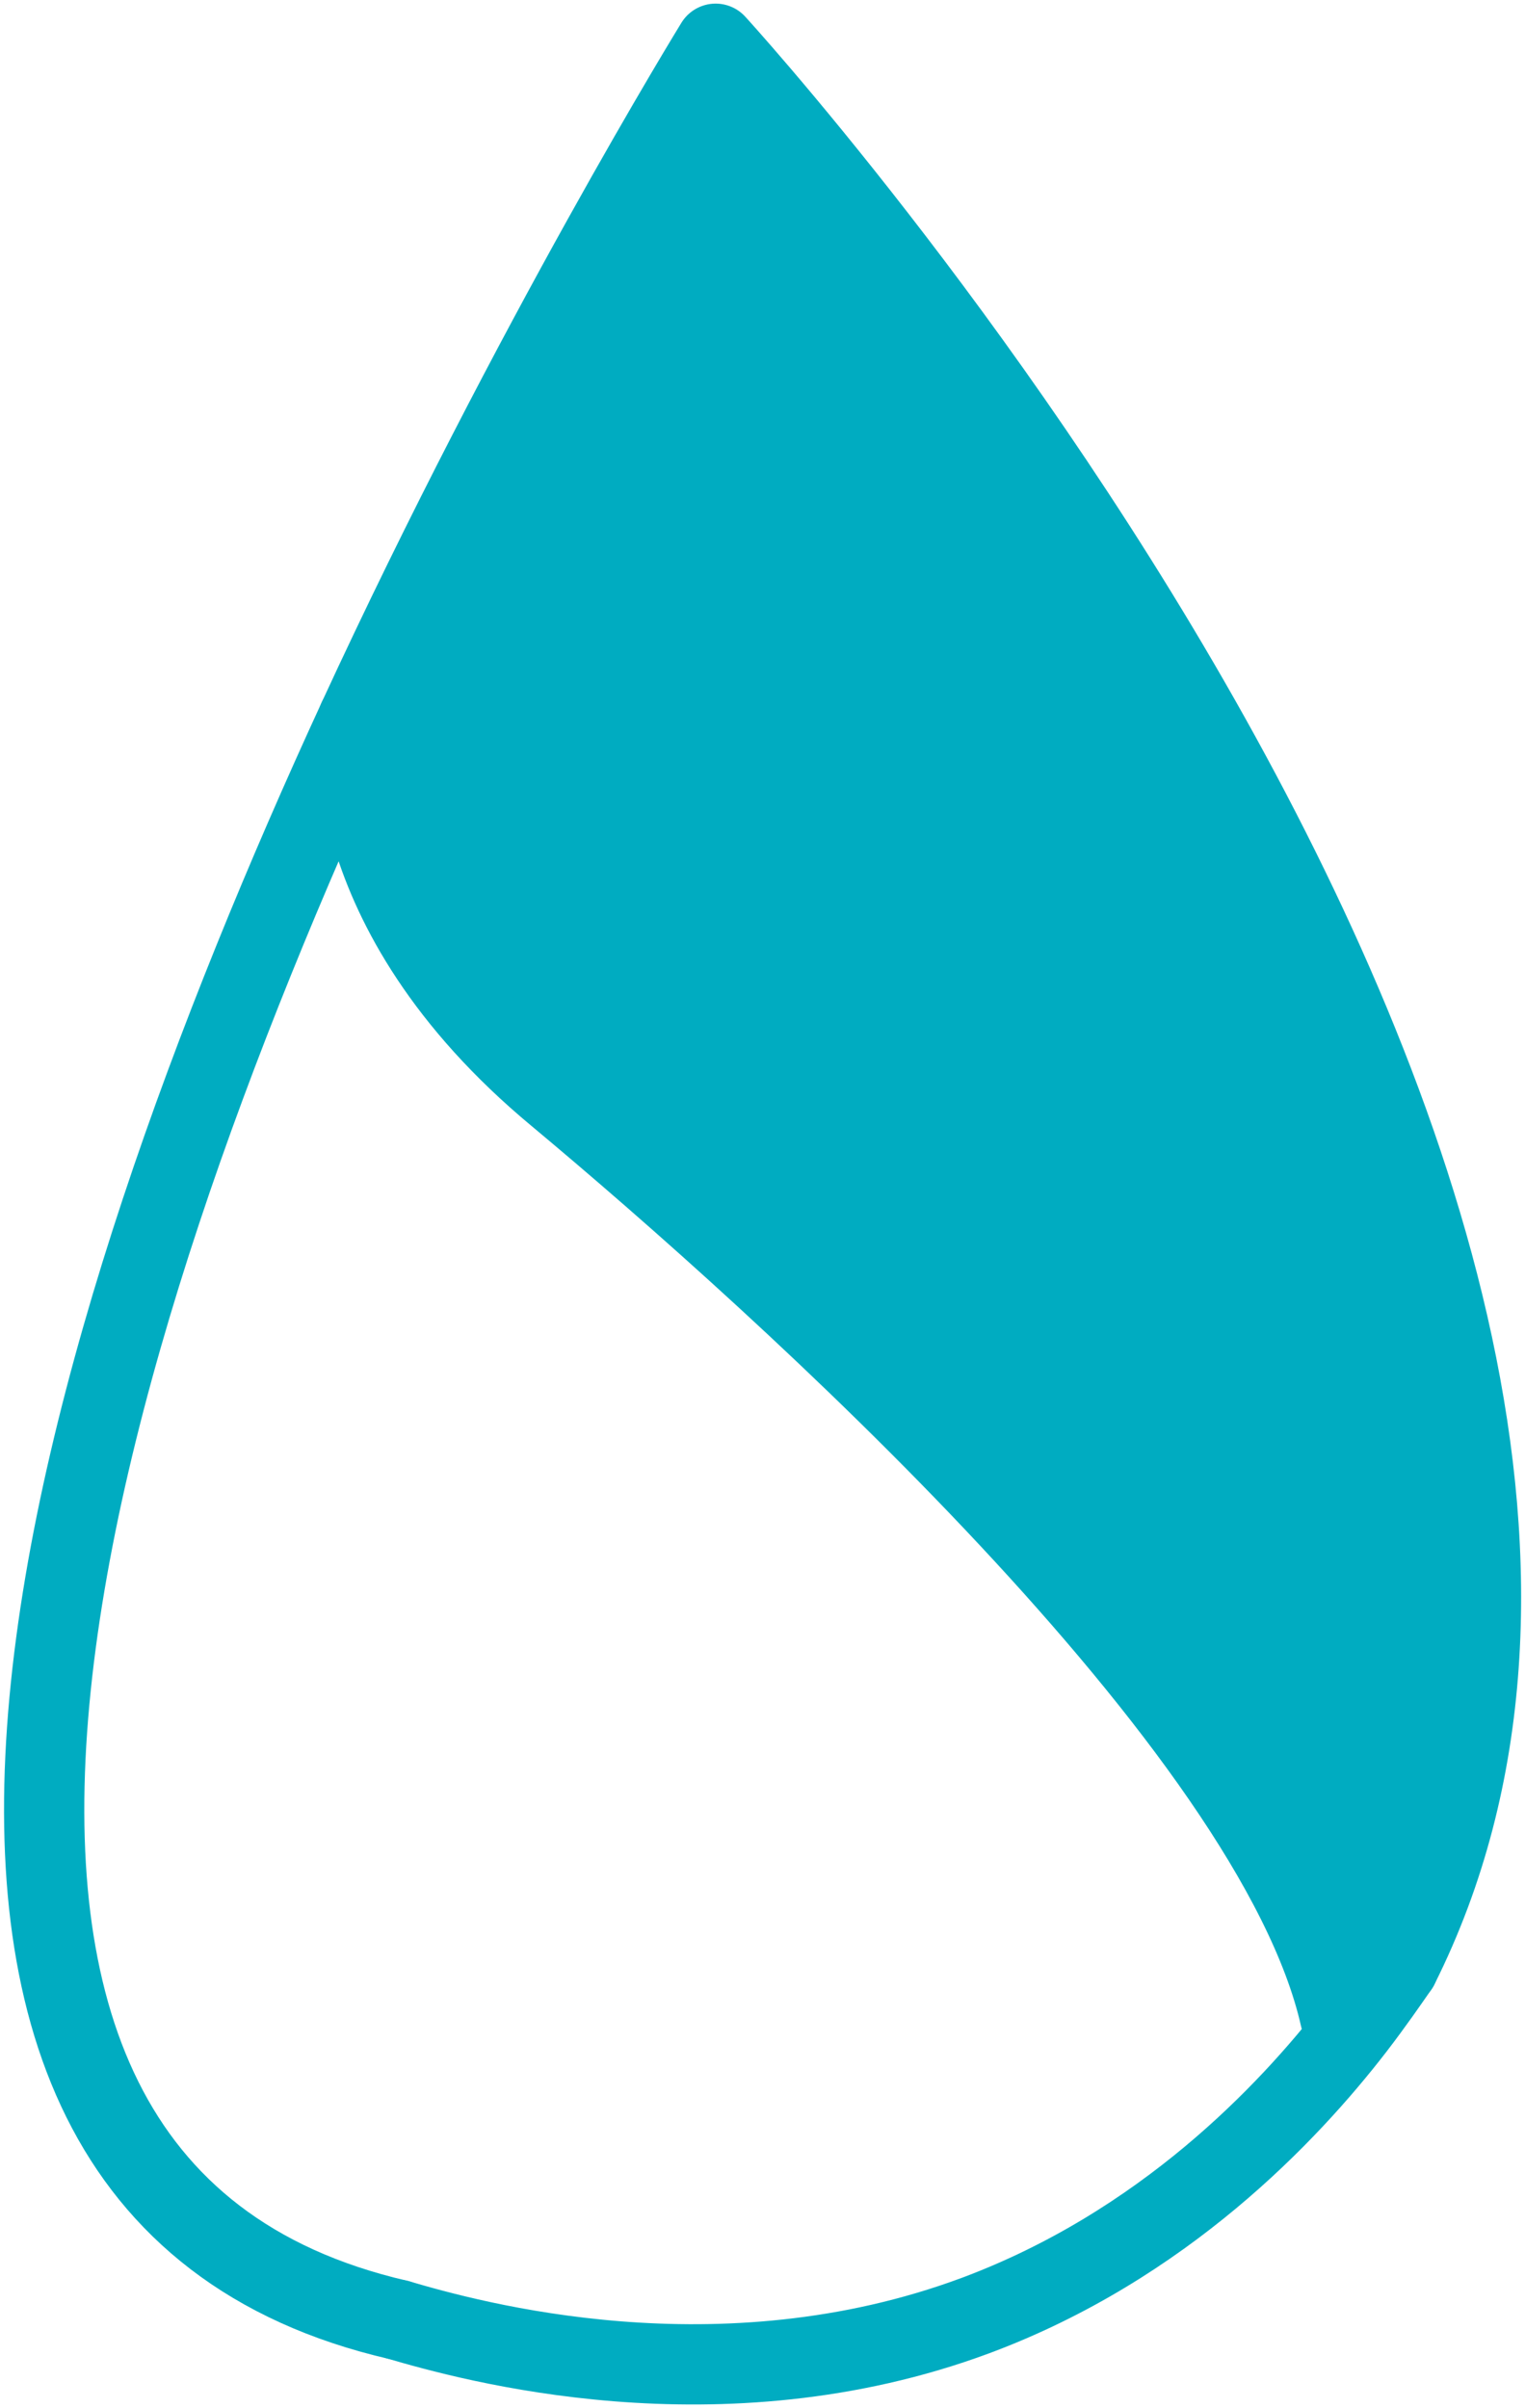 <svg width="19" height="30" viewBox="0 0 19 30" fill="none" xmlns="http://www.w3.org/2000/svg">
<path d="M17.424 24.497C17.303 24.671 17.115 24.944 16.873 25.26L16.697 25.129C15.881 21.5 9.764 15.997 6.943 13.643C4.122 11.3 4.463 8.957 4.463 8.957C6.646 4.228 8.916 0.545 8.916 0.545C8.916 0.545 22.174 15.016 17.424 24.497Z" fill="#00ACC1"/>
<path d="M4.959 28.899C-2.403 27.199 0.904 16.684 4.463 8.957C6.646 4.228 8.916 0.545 8.916 0.545C8.916 0.545 22.174 15.016 17.424 24.497" stroke="#00ACC1" stroke-miterlimit="10" stroke-linecap="round" stroke-linejoin="round"/>
<path d="M4.959 28.899C5.852 29.161 8.96 30.033 12.156 28.845C14.492 27.973 16.047 26.328 16.873 25.26C17.116 24.944 17.303 24.671 17.424 24.497" stroke="#00ACC1" stroke-miterlimit="10" stroke-linecap="round" stroke-linejoin="round"/>
<path d="M4.463 8.957C4.463 8.957 4.122 11.3 6.943 13.643C9.764 15.997 15.881 21.5 16.697 25.129" stroke="#00ACC1" stroke-miterlimit="10" stroke-linecap="round" stroke-linejoin="round"/>
</svg>
